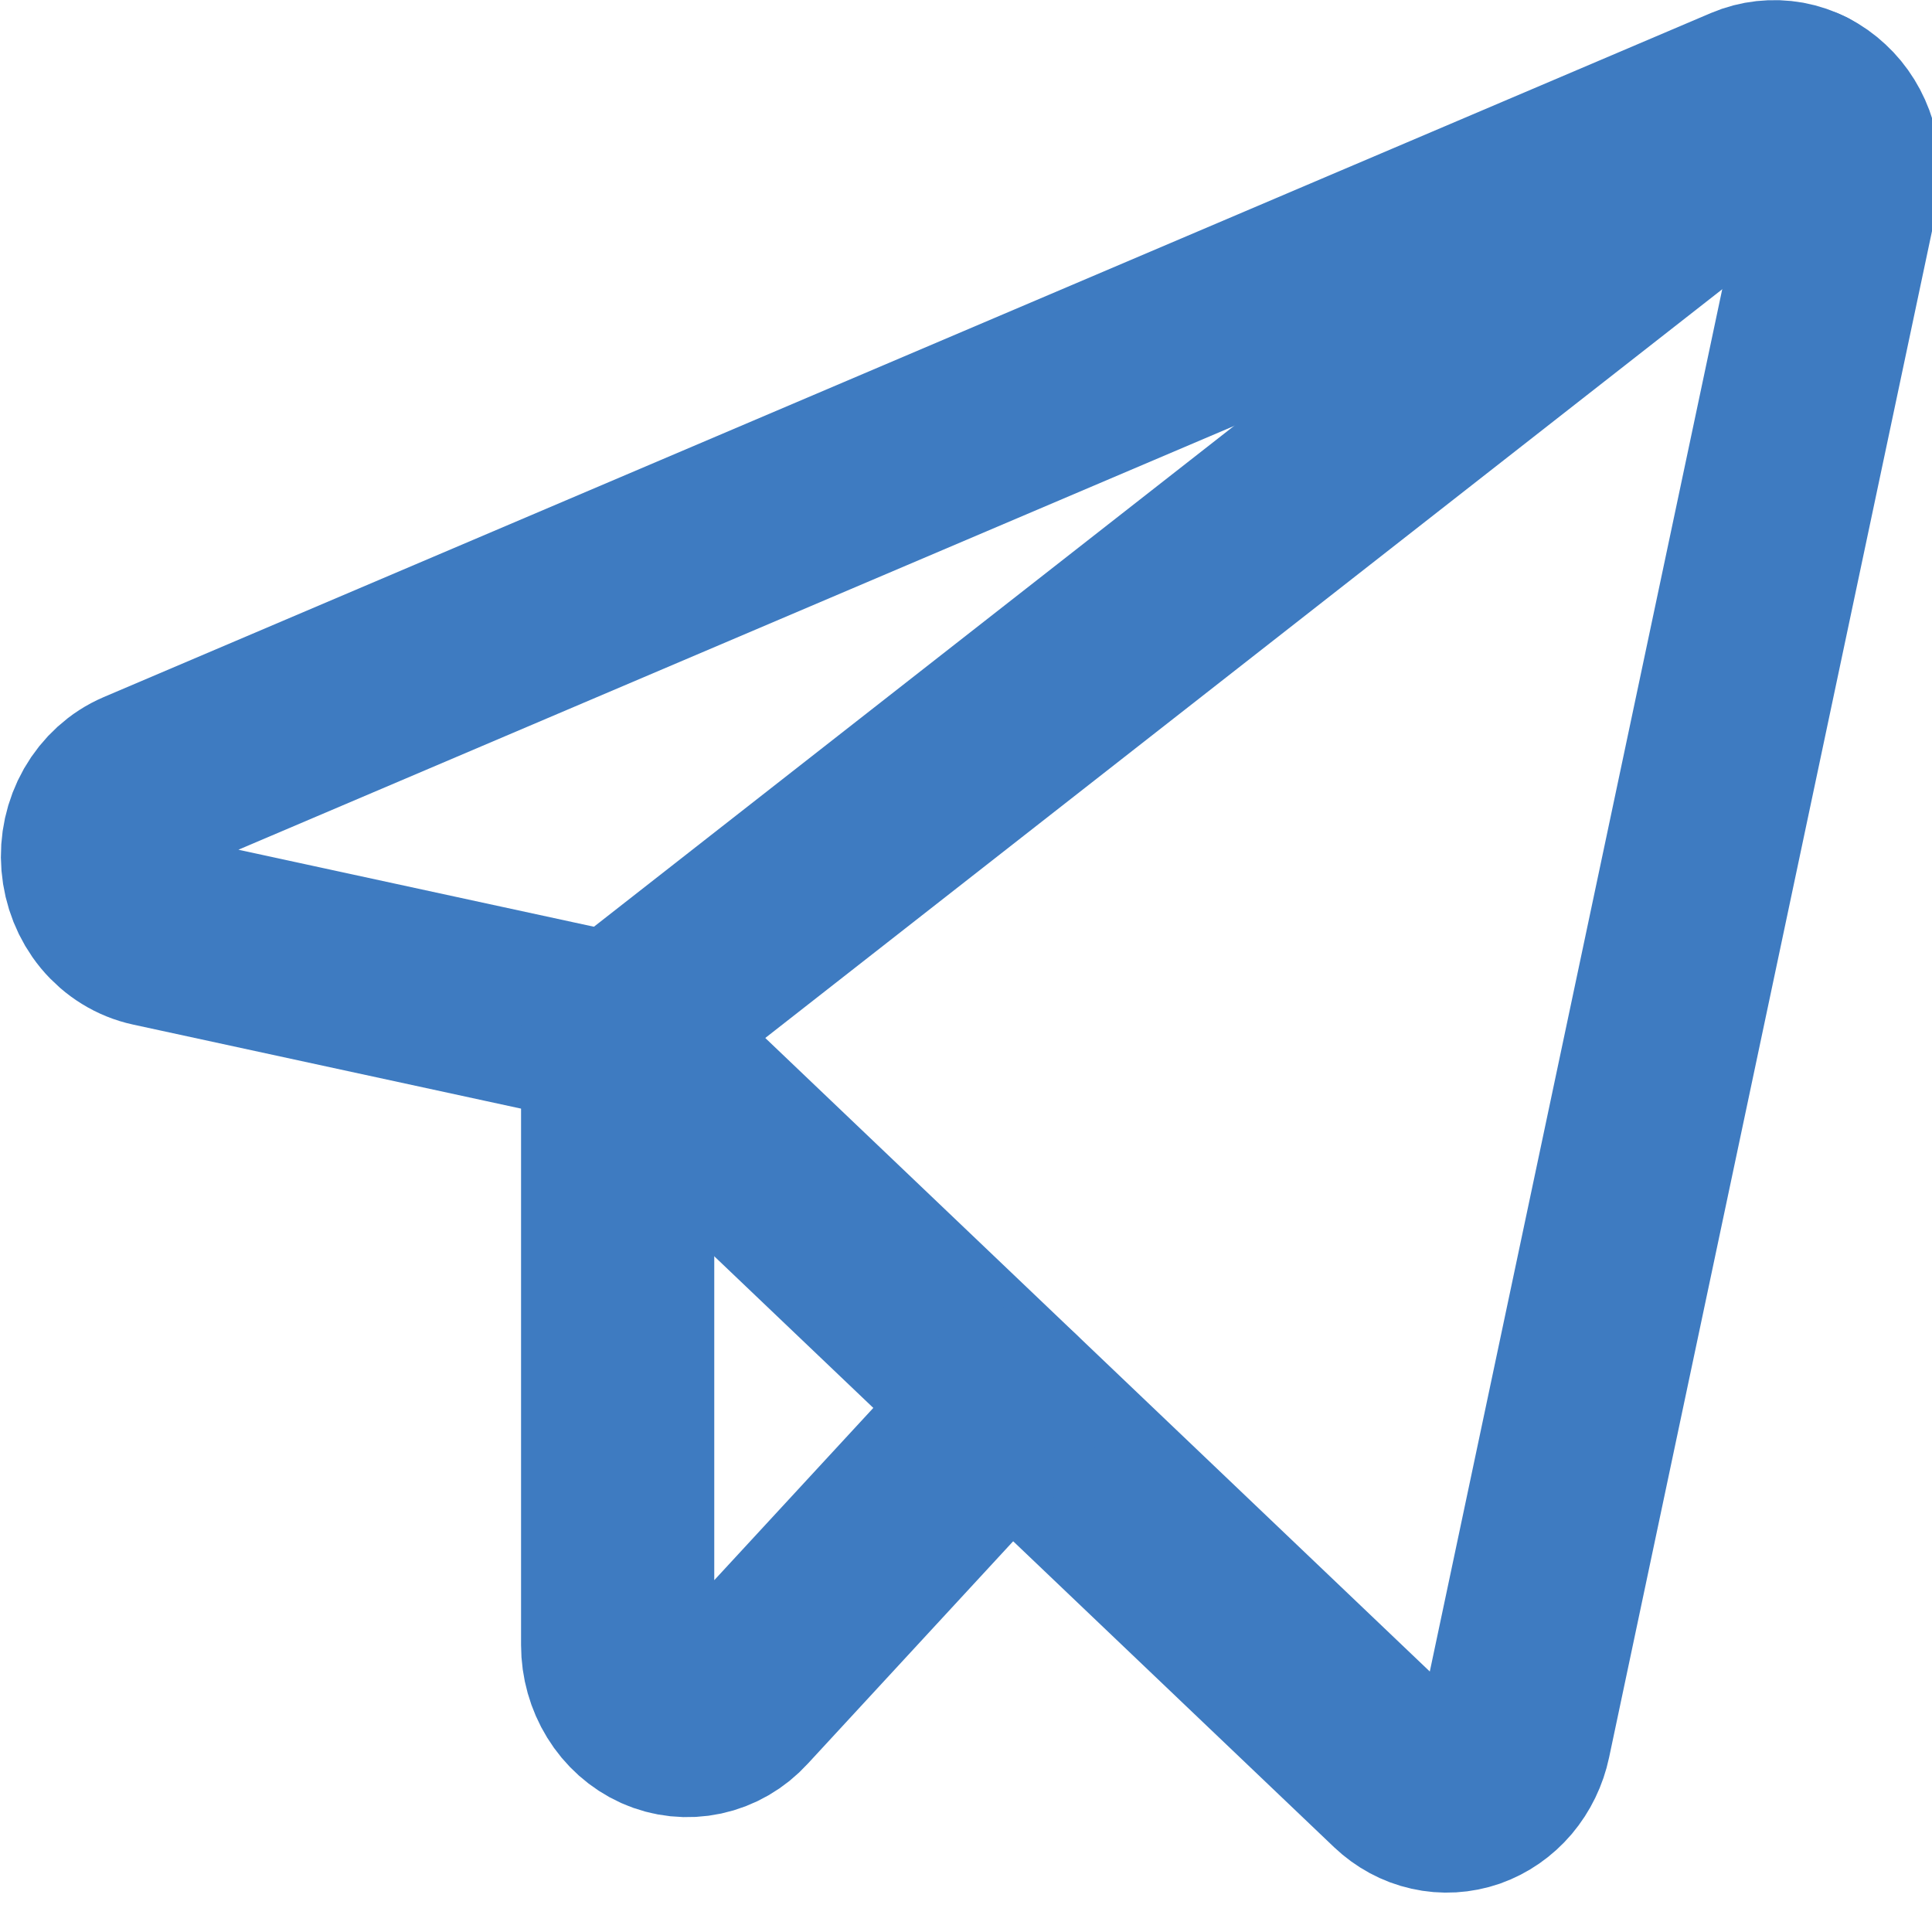 <svg width="20" height="20" viewBox="0 0 20 20" fill="none" xmlns="http://www.w3.org/2000/svg">
<g clip-path="url(#clip0_21_1431)">
<path d="M6.394 10.67L14.5 18.398C14.594 18.487 14.707 18.549 14.83 18.576C14.952 18.604 15.079 18.596 15.198 18.555C15.316 18.513 15.423 18.439 15.508 18.339C15.592 18.239 15.651 18.118 15.679 17.986L19.07 1.957C19.099 1.819 19.093 1.674 19.052 1.539C19.011 1.404 18.937 1.283 18.837 1.191C18.738 1.098 18.617 1.036 18.488 1.012C18.358 0.989 18.225 1.003 18.103 1.055L1.466 8.136C1.321 8.198 1.199 8.309 1.117 8.452C1.035 8.596 0.998 8.764 1.012 8.932C1.026 9.1 1.089 9.259 1.193 9.385C1.297 9.51 1.436 9.596 1.589 9.629L6.394 10.67Z" stroke="#3E7BC1" stroke-width="2" stroke-linecap="round" stroke-linejoin="round"/>
<path d="M6.394 10.671L18.664 1.071" stroke="#3E7BC1" stroke-width="2" stroke-linecap="round" stroke-linejoin="round"/>
<path d="M10.442 14.531L7.625 17.582C7.525 17.692 7.396 17.766 7.256 17.796C7.116 17.826 6.971 17.811 6.839 17.752C6.708 17.693 6.595 17.593 6.516 17.464C6.437 17.336 6.394 17.184 6.394 17.03V10.671" stroke="#3E7BC1" stroke-width="2" stroke-linecap="round" stroke-linejoin="round"/>
</g>
<defs>
<clipPath id="clip0_21_1431">
<rect width="20" height="20" fill="white"/>
</clipPath>
</defs>
</svg>
